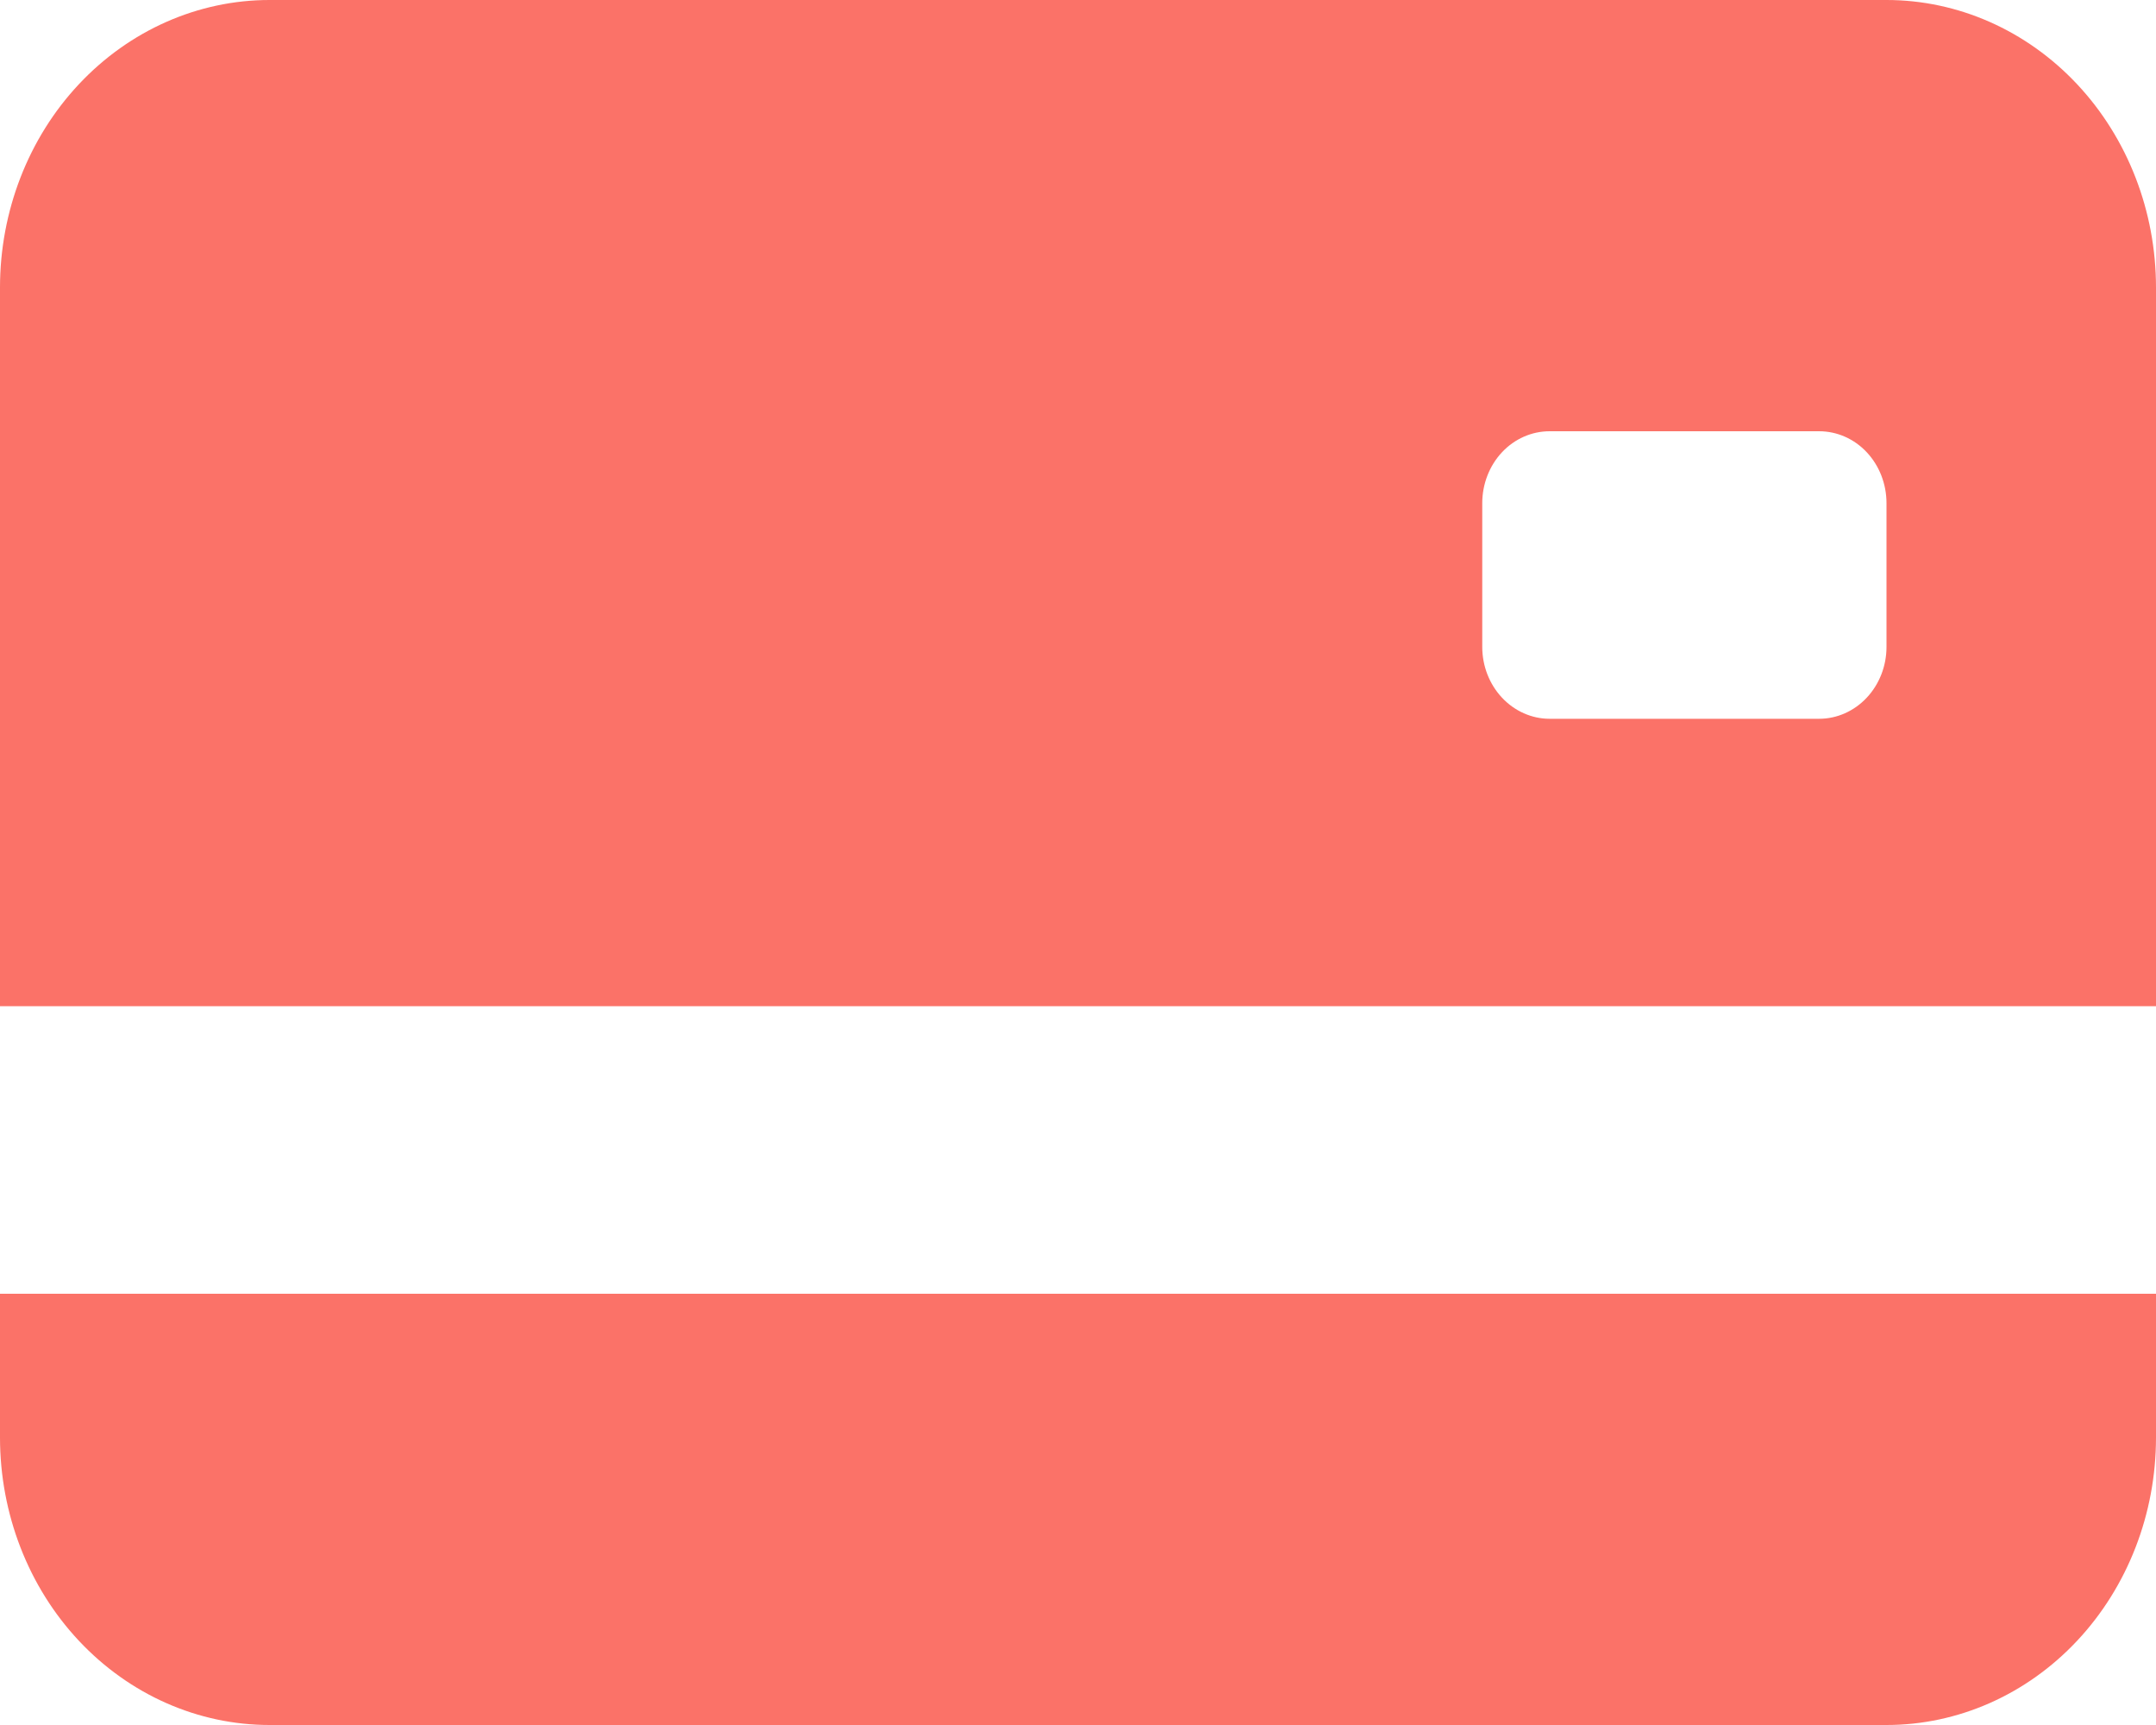 <svg width="20" height="16" viewBox="0 0 20 16" fill="none" xmlns="http://www.w3.org/2000/svg">
<path d="M0 2.667C0 1.959 0.263 1.281 0.732 0.781C1.201 0.281 1.837 0 2.5 0H17.5C18.163 0 18.799 0.281 19.268 0.781C19.737 1.281 20 1.959 20 2.667V9.333H0V2.667ZM14.375 4C14.209 4 14.05 4.07 13.933 4.195C13.816 4.32 13.75 4.49 13.75 4.667V6C13.75 6.177 13.816 6.346 13.933 6.471C14.05 6.596 14.209 6.667 14.375 6.667H16.875C17.041 6.667 17.2 6.596 17.317 6.471C17.434 6.346 17.5 6.177 17.5 6V4.667C17.5 4.49 17.434 4.32 17.317 4.195C17.2 4.07 17.041 4 16.875 4H14.375ZM0 12V13.333C0 14.041 0.263 14.719 0.732 15.219C1.201 15.719 1.837 16 2.5 16H17.5C18.163 16 18.799 15.719 19.268 15.219C19.737 14.719 20 14.041 20 13.333V12H0Z" fill="#FB7268"/>
</svg>
